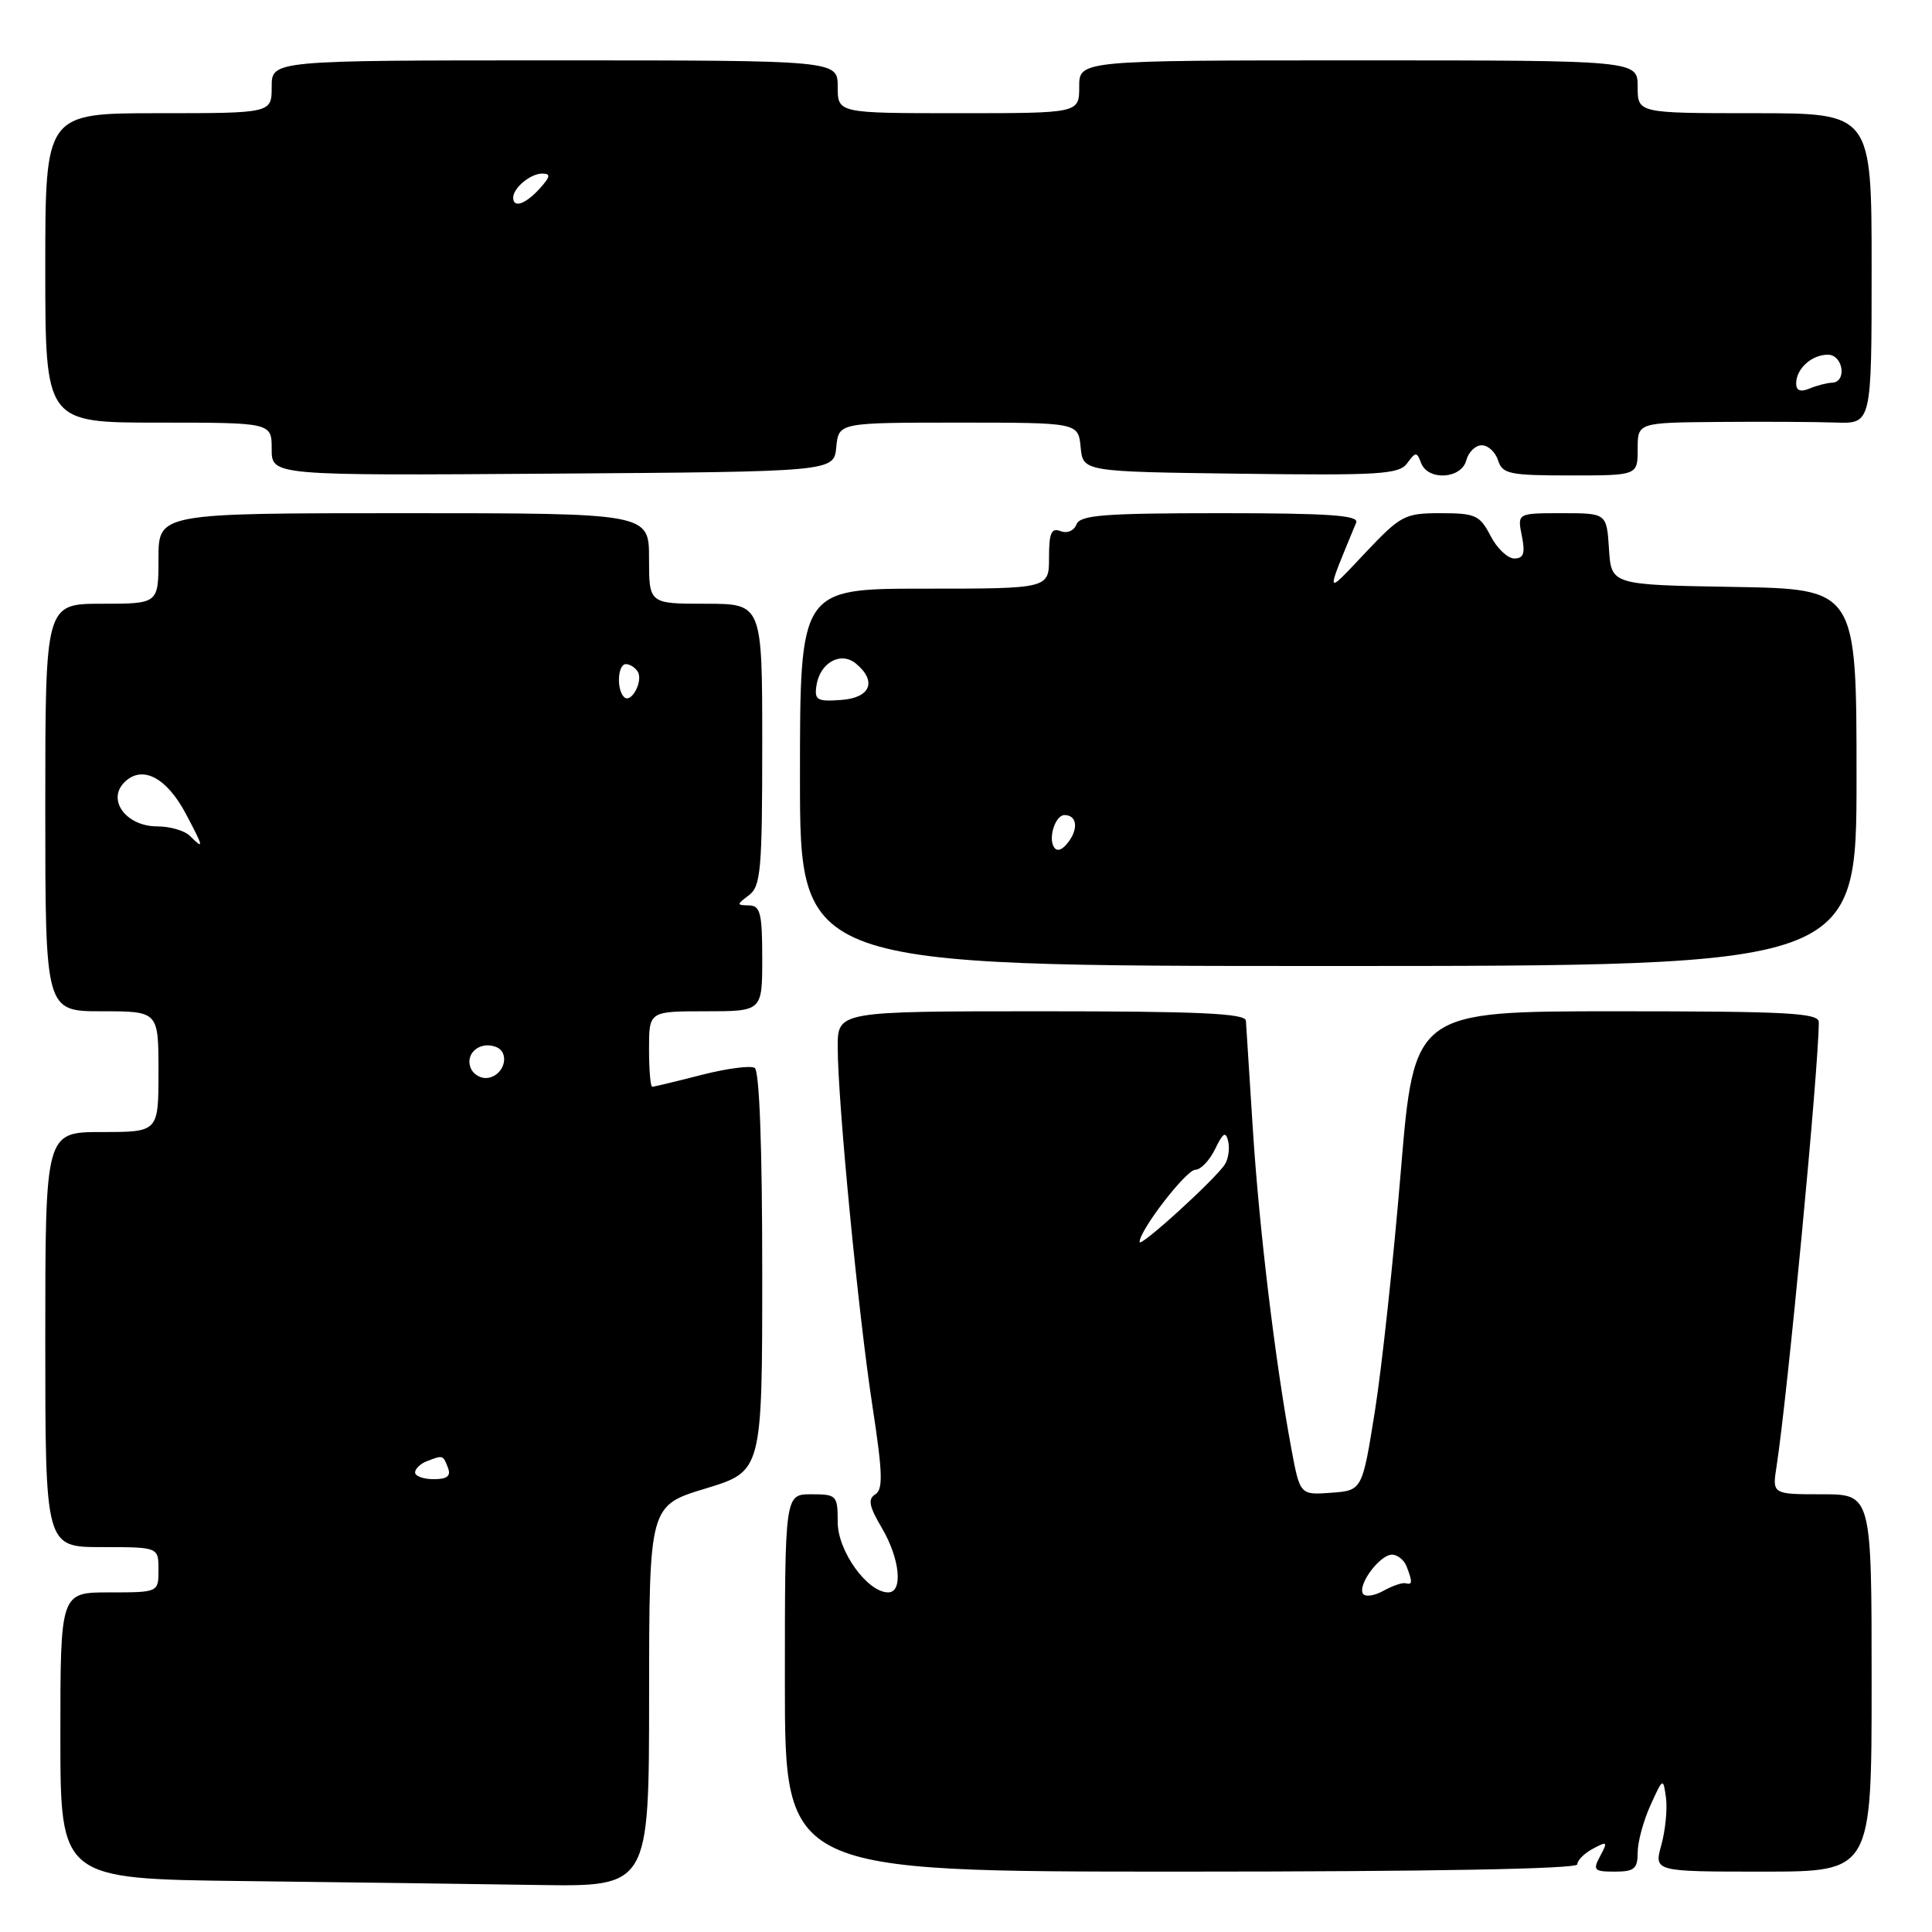 <?xml version="1.0" encoding="UTF-8" standalone="no"?>
<!DOCTYPE svg PUBLIC "-//W3C//DTD SVG 1.1//EN" "http://www.w3.org/Graphics/SVG/1.1/DTD/svg11.dtd" >
<svg xmlns="http://www.w3.org/2000/svg" xmlns:xlink="http://www.w3.org/1999/xlink" version="1.1" viewBox="0 0 256 256">
 <g >
 <path fill="currentColor"
d=" M 86.01 224.75 C 86.02 199.50 86.02 199.50 93.51 197.23 C 101.00 194.95 101.00 194.95 101.00 168.53 C 101.00 152.03 100.63 141.89 100.00 141.50 C 99.45 141.16 96.27 141.58 92.92 142.44 C 89.58 143.30 86.65 144.00 86.42 144.00 C 86.19 144.00 86.00 141.75 86.00 139.00 C 86.00 134.00 86.00 134.00 93.50 134.00 C 101.00 134.00 101.00 134.00 101.00 127.00 C 101.00 121.01 100.75 120.00 99.25 119.97 C 97.58 119.94 97.58 119.87 99.25 118.61 C 100.81 117.43 101.00 115.22 101.00 98.64 C 101.00 80.00 101.00 80.00 93.50 80.00 C 86.00 80.00 86.00 80.00 86.00 74.00 C 86.00 68.00 86.00 68.00 53.50 68.00 C 21.00 68.00 21.00 68.00 21.00 74.00 C 21.00 80.00 21.00 80.00 13.50 80.00 C 6.00 80.00 6.00 80.00 6.00 107.00 C 6.00 134.00 6.00 134.00 13.50 134.00 C 21.00 134.00 21.00 134.00 21.00 142.00 C 21.00 150.00 21.00 150.00 13.50 150.00 C 6.00 150.00 6.00 150.00 6.00 177.50 C 6.00 205.00 6.00 205.00 13.50 205.00 C 21.00 205.00 21.00 205.00 21.00 208.00 C 21.00 211.00 21.00 211.00 14.50 211.00 C 8.00 211.00 8.00 211.00 8.00 229.98 C 8.00 248.96 8.00 248.96 32.25 249.25 C 45.59 249.41 63.14 249.64 71.25 249.77 C 86.00 250.00 86.00 250.00 86.01 224.75 Z  M 209.00 247.04 C 209.00 246.50 209.93 245.57 211.08 244.96 C 212.97 243.94 213.06 244.03 212.04 245.92 C 211.03 247.81 211.20 248.00 213.96 248.00 C 216.55 248.00 217.00 247.62 217.00 245.47 C 217.00 244.08 217.76 241.26 218.69 239.22 C 220.35 235.55 220.38 235.53 220.75 238.20 C 220.95 239.68 220.68 242.49 220.14 244.45 C 219.16 248.00 219.16 248.00 233.58 248.00 C 248.00 248.00 248.00 248.00 248.00 223.00 C 248.00 198.00 248.00 198.00 241.41 198.00 C 234.82 198.00 234.82 198.00 235.41 194.25 C 236.86 184.86 241.00 141.34 241.00 135.44 C 241.00 134.22 236.86 134.00 214.19 134.00 C 187.38 134.00 187.38 134.00 185.61 155.25 C 184.64 166.94 183.10 181.22 182.18 187.00 C 180.50 197.50 180.50 197.50 176.37 197.80 C 172.25 198.10 172.25 198.10 171.08 191.80 C 168.94 180.20 166.83 162.62 166.00 149.50 C 165.55 142.35 165.14 135.94 165.09 135.25 C 165.02 134.28 158.88 134.00 138.00 134.00 C 111.00 134.00 111.00 134.00 111.00 138.75 C 111.01 145.98 113.73 174.15 115.61 186.36 C 116.96 195.16 117.03 197.37 115.98 198.01 C 114.97 198.64 115.16 199.60 116.85 202.46 C 119.25 206.54 119.69 211.00 117.69 211.00 C 114.93 211.00 111.00 205.52 111.00 201.70 C 111.00 198.14 110.87 198.00 107.50 198.00 C 104.00 198.00 104.00 198.00 104.00 223.00 C 104.00 248.00 104.00 248.00 156.50 248.00 C 189.56 248.00 209.00 247.64 209.00 247.04 Z  M 246.00 103.02 C 246.00 78.05 246.00 78.05 229.75 77.77 C 213.50 77.50 213.50 77.50 213.20 72.75 C 212.89 68.00 212.89 68.00 206.97 68.00 C 201.05 68.00 201.05 68.00 201.65 71.00 C 202.12 73.33 201.89 74.00 200.65 74.00 C 199.77 74.00 198.35 72.65 197.50 71.00 C 196.09 68.27 195.50 68.00 190.91 68.00 C 186.13 68.00 185.62 68.27 180.91 73.25 C 175.50 78.97 175.58 79.23 179.70 69.25 C 180.10 68.28 176.12 68.00 161.71 68.00 C 146.29 68.00 143.12 68.25 142.64 69.48 C 142.32 70.33 141.41 70.71 140.54 70.38 C 139.31 69.90 139.00 70.61 139.00 73.89 C 139.00 78.00 139.00 78.00 122.50 78.00 C 106.00 78.00 106.00 78.00 106.00 103.00 C 106.00 128.00 106.00 128.00 176.00 128.00 C 246.00 128.00 246.00 128.00 246.00 103.02 Z  M 110.81 59.25 C 111.13 56.00 111.13 56.00 127.00 56.00 C 142.87 56.00 142.87 56.00 143.19 59.25 C 143.50 62.50 143.50 62.50 164.37 62.77 C 182.87 63.01 185.39 62.85 186.46 61.38 C 187.59 59.85 187.73 59.84 188.31 61.36 C 189.22 63.74 193.64 63.47 194.29 61.00 C 194.58 59.90 195.50 59.00 196.34 59.00 C 197.18 59.00 198.15 59.90 198.50 61.00 C 199.07 62.80 200.01 63.00 208.07 63.00 C 217.00 63.00 217.00 63.00 217.00 59.50 C 217.00 56.00 217.00 56.00 227.75 55.91 C 233.66 55.86 240.64 55.90 243.25 55.99 C 248.00 56.15 248.00 56.15 248.00 35.57 C 248.00 15.00 248.00 15.00 232.50 15.00 C 217.00 15.00 217.00 15.00 217.00 11.50 C 217.00 8.00 217.00 8.00 180.00 8.00 C 143.00 8.00 143.00 8.00 143.00 11.50 C 143.00 15.00 143.00 15.00 127.00 15.00 C 111.00 15.00 111.00 15.00 111.00 11.50 C 111.00 8.00 111.00 8.00 73.50 8.00 C 36.00 8.00 36.00 8.00 36.00 11.50 C 36.00 15.00 36.00 15.00 21.00 15.00 C 6.00 15.00 6.00 15.00 6.00 35.50 C 6.00 56.00 6.00 56.00 21.00 56.00 C 36.00 56.00 36.00 56.00 36.00 59.51 C 36.00 63.02 36.00 63.02 73.25 62.76 C 110.50 62.50 110.50 62.50 110.81 59.25 Z  M 55.00 195.11 C 55.00 194.62 55.71 193.94 56.58 193.61 C 58.71 192.79 58.71 192.79 59.36 194.50 C 59.78 195.58 59.25 196.00 57.47 196.00 C 56.11 196.00 55.00 195.60 55.00 195.11 Z  M 62.35 141.47 C 61.62 139.56 63.62 137.92 65.71 138.72 C 67.60 139.44 66.89 142.40 64.74 142.81 C 63.78 143.00 62.70 142.39 62.35 141.47 Z  M 25.15 110.75 C 24.46 110.06 22.51 109.50 20.83 109.50 C 16.73 109.50 14.13 106.01 16.48 103.66 C 18.82 101.32 22.07 102.99 24.64 107.86 C 27.01 112.33 27.07 112.66 25.15 110.75 Z  M 82.69 92.36 C 81.66 91.33 81.85 88.00 82.94 88.00 C 83.46 88.00 84.16 88.45 84.50 88.99 C 85.27 90.24 83.63 93.30 82.69 92.36 Z  M 180.60 211.17 C 179.87 209.98 182.84 206.00 184.45 206.00 C 185.18 206.00 186.06 206.71 186.39 207.58 C 187.18 209.64 187.16 210.04 186.25 209.79 C 185.84 209.67 184.51 210.12 183.31 210.79 C 182.11 211.46 180.89 211.63 180.60 211.17 Z  M 151.00 164.57 C 151.00 163.01 157.18 155.00 158.39 155.00 C 159.10 155.00 160.28 153.76 161.01 152.25 C 162.06 150.08 162.42 149.86 162.74 151.22 C 162.96 152.16 162.77 153.53 162.32 154.26 C 161.13 156.17 151.00 165.40 151.00 164.57 Z  M 139.65 112.24 C 138.87 110.98 139.86 108.00 141.05 108.00 C 142.65 108.00 142.93 109.72 141.62 111.50 C 140.79 112.64 140.06 112.91 139.65 112.24 Z  M 108.18 90.86 C 108.63 87.81 111.40 86.26 113.42 87.93 C 116.25 90.28 115.34 92.48 111.43 92.75 C 108.28 92.98 107.90 92.76 108.18 90.86 Z  M 238.00 50.81 C 238.00 48.86 240.05 47.00 242.20 47.00 C 244.23 47.00 244.77 50.64 242.75 50.71 C 242.06 50.74 240.71 51.09 239.75 51.49 C 238.57 51.98 238.00 51.76 238.00 50.81 Z  M 68.00 26.20 C 68.00 24.90 70.29 23.00 71.85 23.00 C 73.01 23.00 72.94 23.41 71.50 25.00 C 69.64 27.05 68.00 27.62 68.00 26.20 Z "/>
</g>
</svg>